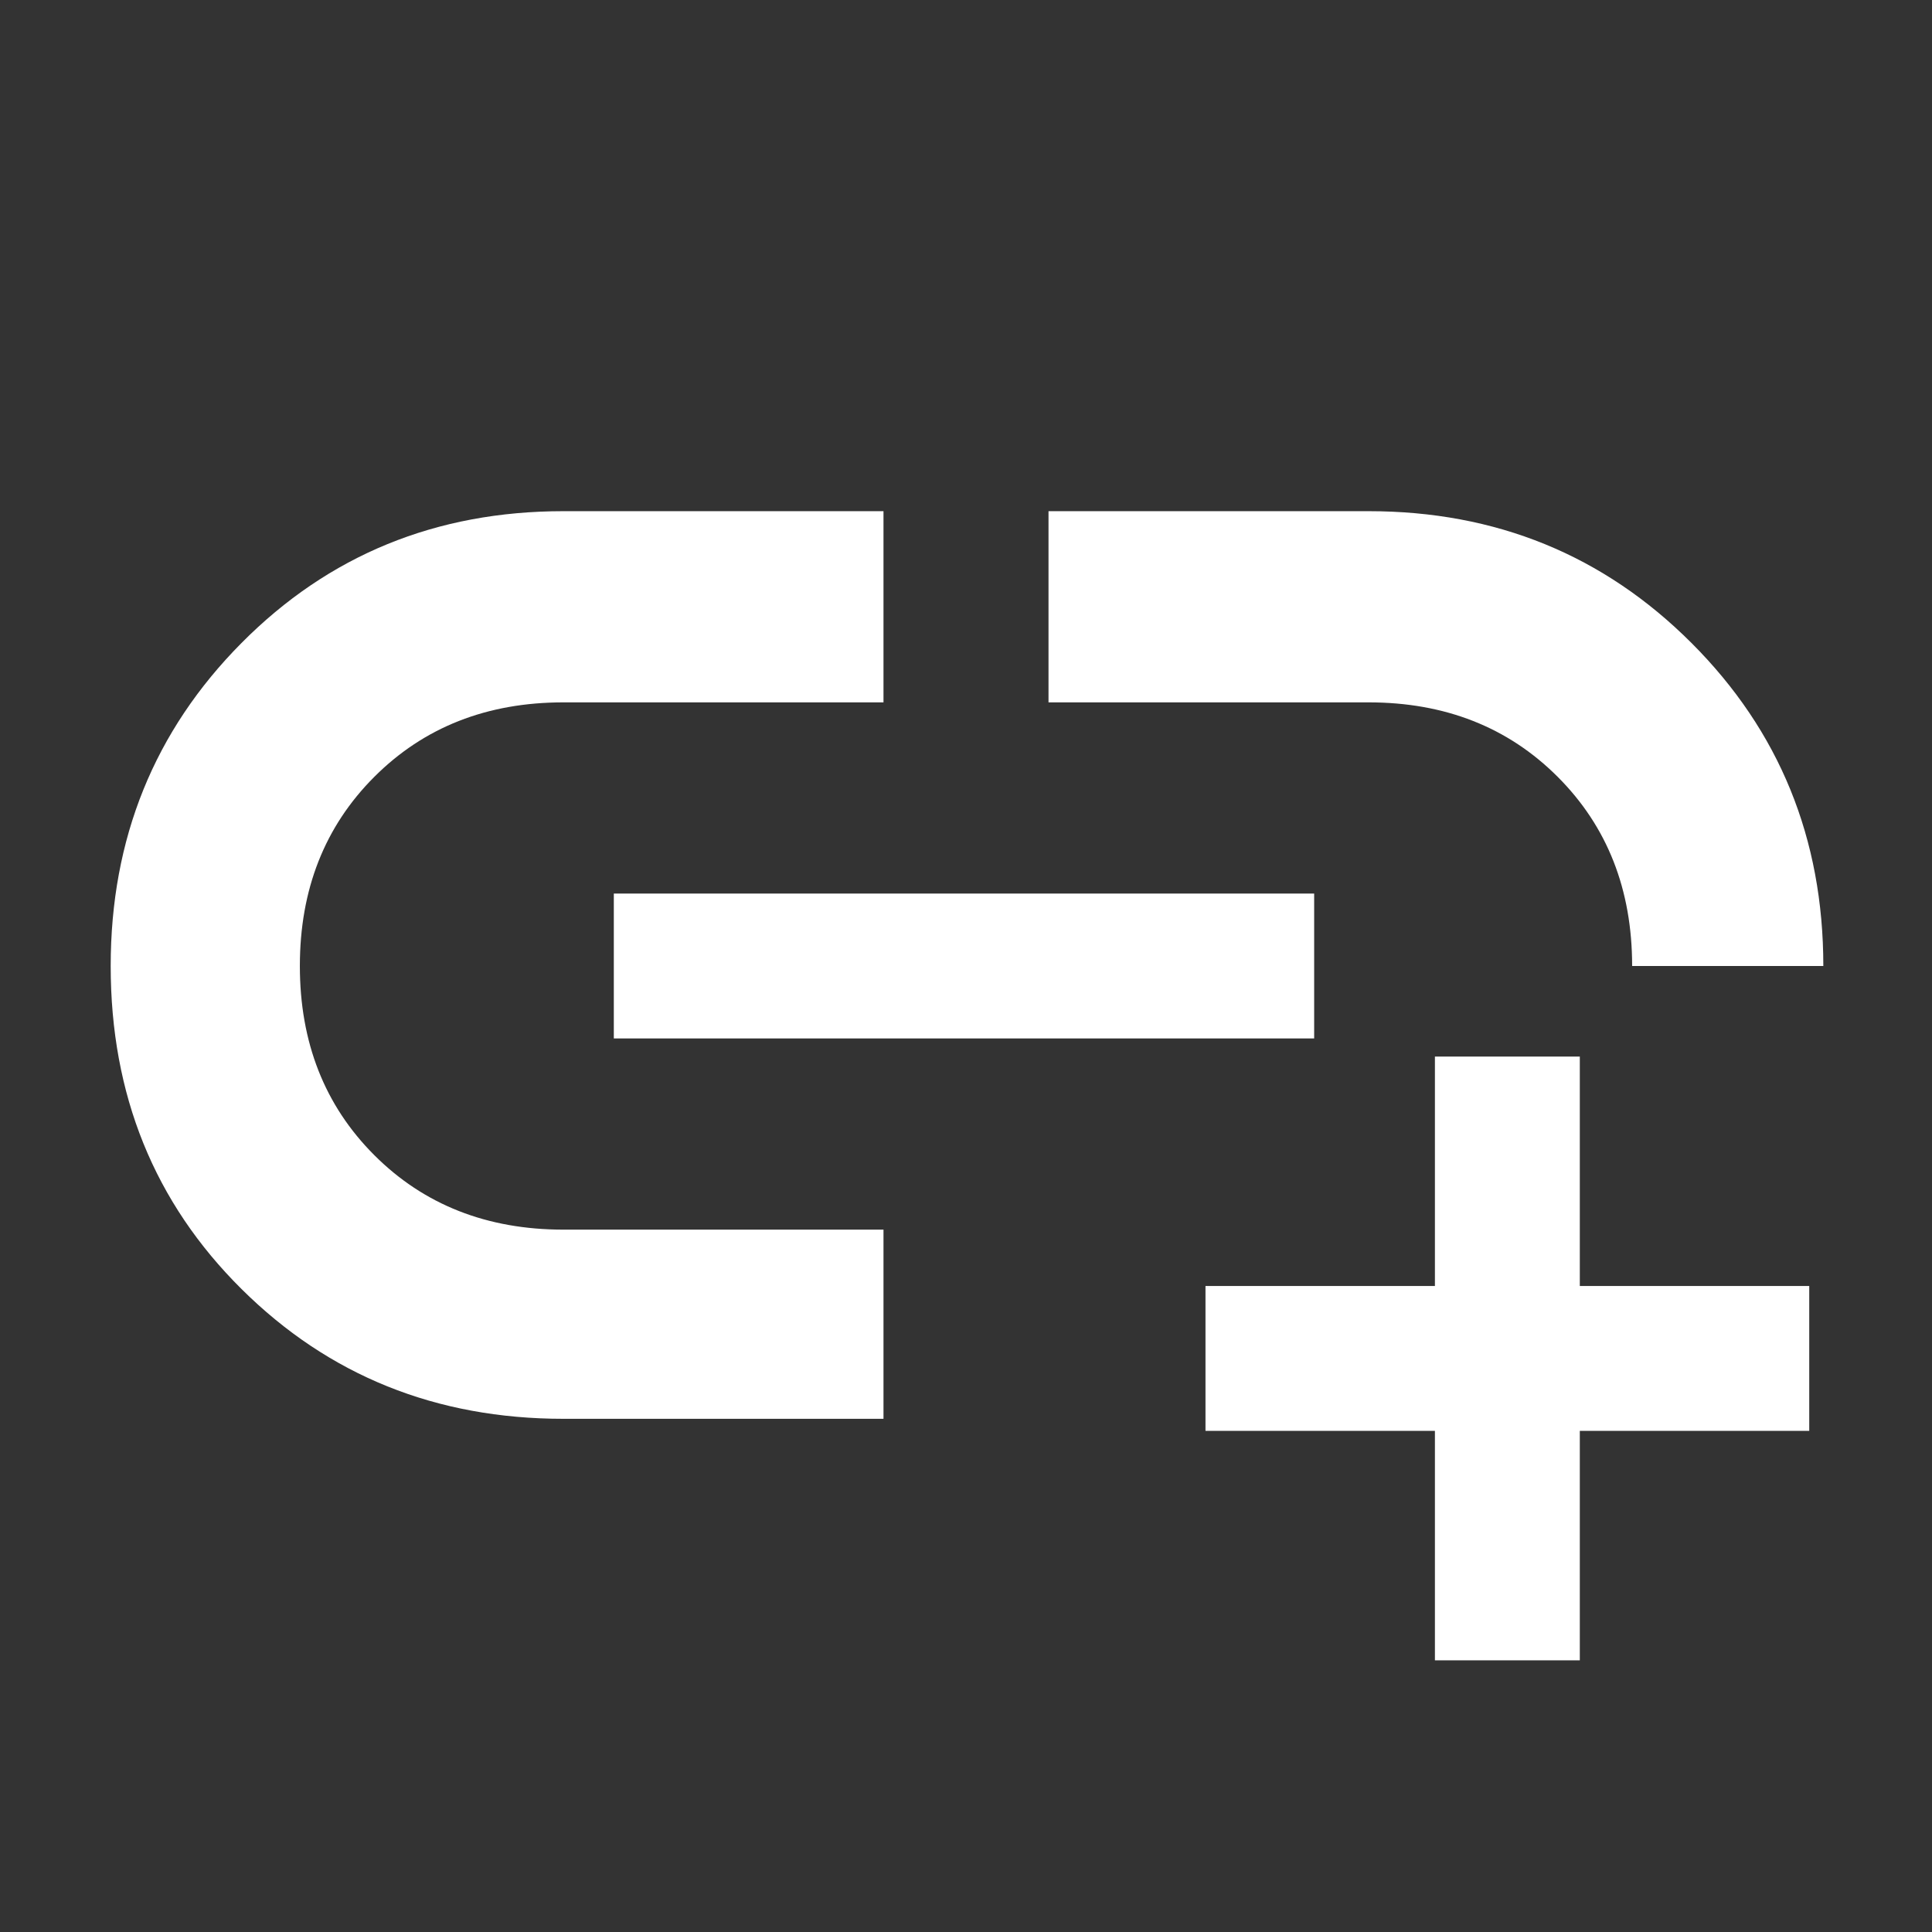 <svg xmlns="http://www.w3.org/2000/svg" fill="#ffffff" height="48" width="48"><rect width="100%" height="100%" fill="#333333" stroke="none"/><path d="M21.95 35.25H14q-4.75 0-8-3.225T2.75 24q0-4.75 3.25-8.025Q9.25 12.7 14 12.7h7.95v4.75H14q-2.85 0-4.7 1.85T7.45 24q0 2.85 1.85 4.7t4.7 1.85h7.95Zm-6.7-9.45v-3.6h17.4v3.6ZM45.3 24h-4.75q0-2.85-1.85-4.7T34 17.45h-7.95V12.7H34q4.75 0 8.025 3.275Q45.3 19.25 45.3 24Zm-9.65 17.25v-5.7h-5.7v-3.6h5.7v-5.7h3.6v5.7h5.7v3.6h-5.7v5.7Z"/></svg>
